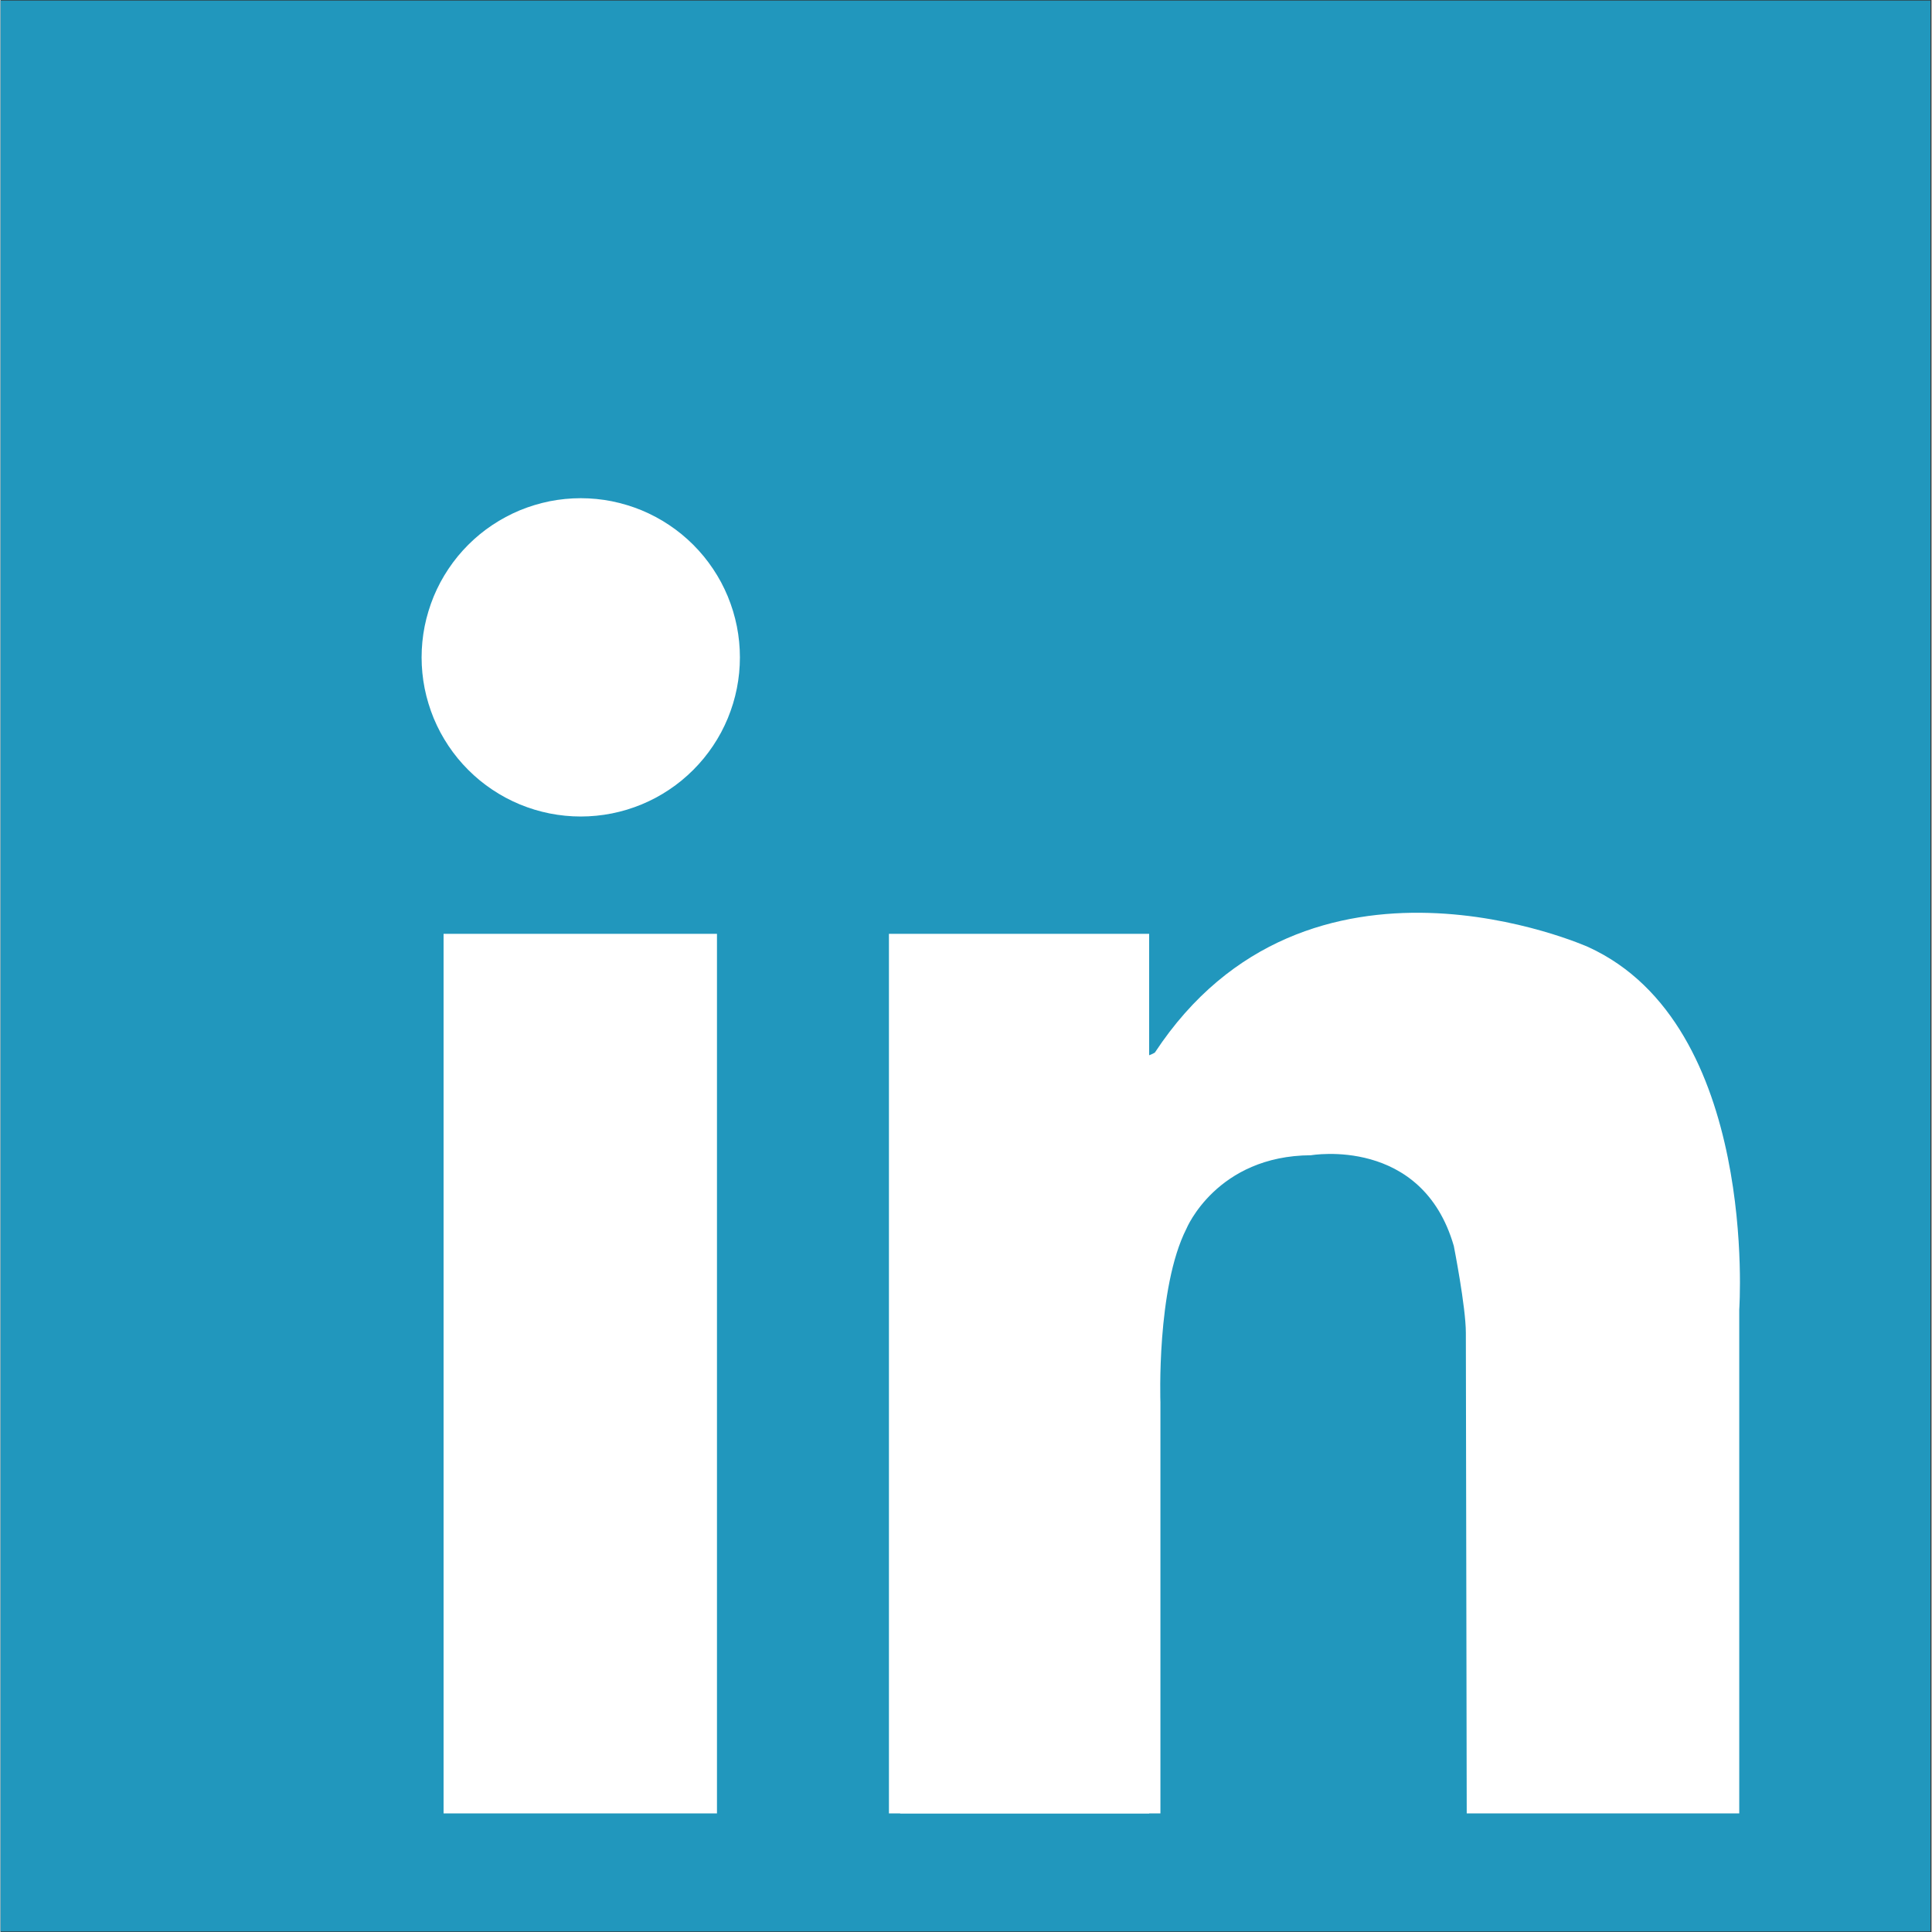 <svg xmlns="http://www.w3.org/2000/svg" xmlns:xlink="http://www.w3.org/1999/xlink" width="300" zoomAndPan="magnify" viewBox="0 0 224.88 225" height="300" preserveAspectRatio="xMidYMid meet" version="1.0"><rect x="0" y="0" width="224.88" height="225" fill="#333333" stroke="none"/><defs><clipPath id="b15c2899af"><path d="M 0 0.059 L 224.762 0.059 L 224.762 224.938 L 0 224.938 Z M 0 0.059 " clip-rule="nonzero"/></clipPath></defs><g clip-path="url(#b15c2899af)"><path fill="#2197bd" d="M 236.109 198.445 C 236.109 219.266 219.23 236.145 198.406 236.145 L 25.703 236.145 C 4.879 236.145 -12 219.266 -12 198.445 L -12 25.738 C -12 4.914 4.879 -11.965 25.703 -11.965 L 198.406 -11.965 C 219.23 -11.965 236.109 4.914 236.109 25.738 Z M 236.109 198.445 " fill-opacity="1" fill-rule="nonzero"/></g><path fill="#ffffff" d="M 86.109 76.555 C 86.109 77.164 86.078 77.77 86.02 78.371 C 85.961 78.977 85.871 79.574 85.754 80.172 C 85.633 80.766 85.488 81.355 85.312 81.934 C 85.133 82.516 84.93 83.086 84.699 83.648 C 84.465 84.207 84.207 84.758 83.922 85.293 C 83.633 85.828 83.324 86.348 82.984 86.852 C 82.648 87.355 82.285 87.844 81.902 88.312 C 81.516 88.781 81.109 89.23 80.68 89.66 C 80.25 90.09 79.801 90.496 79.332 90.883 C 78.863 91.27 78.375 91.629 77.871 91.965 C 77.367 92.305 76.848 92.613 76.312 92.902 C 75.777 93.188 75.227 93.445 74.668 93.68 C 74.105 93.91 73.535 94.117 72.953 94.293 C 72.375 94.469 71.785 94.613 71.191 94.734 C 70.594 94.852 69.996 94.941 69.391 95 C 68.785 95.059 68.18 95.09 67.574 95.09 C 66.969 95.09 66.363 95.059 65.758 95 C 65.152 94.941 64.555 94.852 63.957 94.734 C 63.363 94.613 62.773 94.469 62.195 94.293 C 61.613 94.117 61.043 93.91 60.48 93.68 C 59.922 93.445 59.371 93.188 58.836 92.902 C 58.301 92.613 57.781 92.305 57.277 91.965 C 56.773 91.629 56.285 91.27 55.816 90.883 C 55.348 90.496 54.898 90.09 54.469 89.66 C 54.039 89.23 53.633 88.781 53.246 88.312 C 52.863 87.844 52.5 87.355 52.164 86.852 C 51.828 86.348 51.516 85.828 51.227 85.293 C 50.941 84.758 50.684 84.207 50.449 83.648 C 50.219 83.086 50.016 82.516 49.84 81.934 C 49.66 81.355 49.516 80.766 49.395 80.172 C 49.277 79.574 49.188 78.977 49.129 78.371 C 49.07 77.77 49.039 77.164 49.039 76.555 C 49.039 75.949 49.07 75.344 49.129 74.738 C 49.188 74.133 49.277 73.535 49.395 72.938 C 49.516 72.344 49.66 71.758 49.84 71.176 C 50.016 70.594 50.219 70.023 50.449 69.461 C 50.684 68.902 50.941 68.352 51.227 67.816 C 51.516 67.281 51.828 66.762 52.164 66.258 C 52.5 65.754 52.863 65.266 53.246 64.797 C 53.633 64.328 54.039 63.879 54.469 63.449 C 54.898 63.02 55.348 62.613 55.816 62.227 C 56.285 61.844 56.773 61.48 57.277 61.145 C 57.781 60.809 58.301 60.496 58.836 60.211 C 59.371 59.922 59.922 59.664 60.48 59.43 C 61.043 59.199 61.613 58.996 62.195 58.82 C 62.773 58.645 63.363 58.496 63.957 58.375 C 64.555 58.258 65.152 58.168 65.758 58.109 C 66.363 58.051 66.969 58.02 67.574 58.02 C 68.18 58.02 68.785 58.051 69.391 58.109 C 69.996 58.168 70.594 58.258 71.191 58.375 C 71.785 58.496 72.375 58.645 72.953 58.82 C 73.535 58.996 74.105 59.199 74.668 59.43 C 75.227 59.664 75.777 59.922 76.312 60.211 C 76.848 60.496 77.367 60.809 77.871 61.145 C 78.375 61.48 78.863 61.844 79.332 62.227 C 79.801 62.613 80.25 63.02 80.68 63.449 C 81.109 63.879 81.516 64.328 81.902 64.797 C 82.285 65.266 82.648 65.754 82.984 66.258 C 83.324 66.762 83.633 67.281 83.922 67.816 C 84.207 68.352 84.465 68.902 84.699 69.461 C 84.93 70.023 85.133 70.594 85.312 71.176 C 85.488 71.758 85.633 72.344 85.754 72.938 C 85.871 73.535 85.961 74.133 86.02 74.738 C 86.078 75.344 86.109 75.949 86.109 76.555 Z M 86.109 76.555 " fill-opacity="1" fill-rule="nonzero"/><path fill="#ffffff" d="M 51.598 108.754 L 83.438 108.754 L 83.438 211.188 L 51.598 211.188 Z M 51.598 108.754 " fill-opacity="1" fill-rule="nonzero"/><path fill="#ffffff" d="M 103.465 108.754 L 133.77 108.754 L 133.77 211.188 L 103.465 211.188 Z M 103.465 108.754 " fill-opacity="1" fill-rule="nonzero"/><path fill="#ffffff" d="M 104.773 163.293 L 135.082 163.293 L 135.082 211.188 L 104.773 211.188 Z M 104.773 163.293 " fill-opacity="1" fill-rule="nonzero"/><path fill="#ffffff" d="M 135.082 163.293 C 135.082 163.293 134.605 150.008 138.109 143.098 C 138.109 143.098 141.613 134.59 152.629 134.539 C 152.629 134.539 165.547 132.285 169.25 145.102 C 169.25 145.102 170.652 152.211 170.652 155.215 C 170.652 158.223 170.754 211.188 170.754 211.188 L 202.492 211.188 L 202.492 152.512 C 202.492 152.512 204.797 119.367 184.902 110.289 C 184.902 110.289 152.195 95.605 134.441 122.574 C 134.441 122.574 130.566 125.242 130.031 117.766 C 129.5 110.289 124.961 129.246 124.824 129.648 C 124.691 130.051 130.031 167.43 130.031 167.43 Z M 135.082 163.293 " fill-opacity="1" fill-rule="nonzero"/></svg>